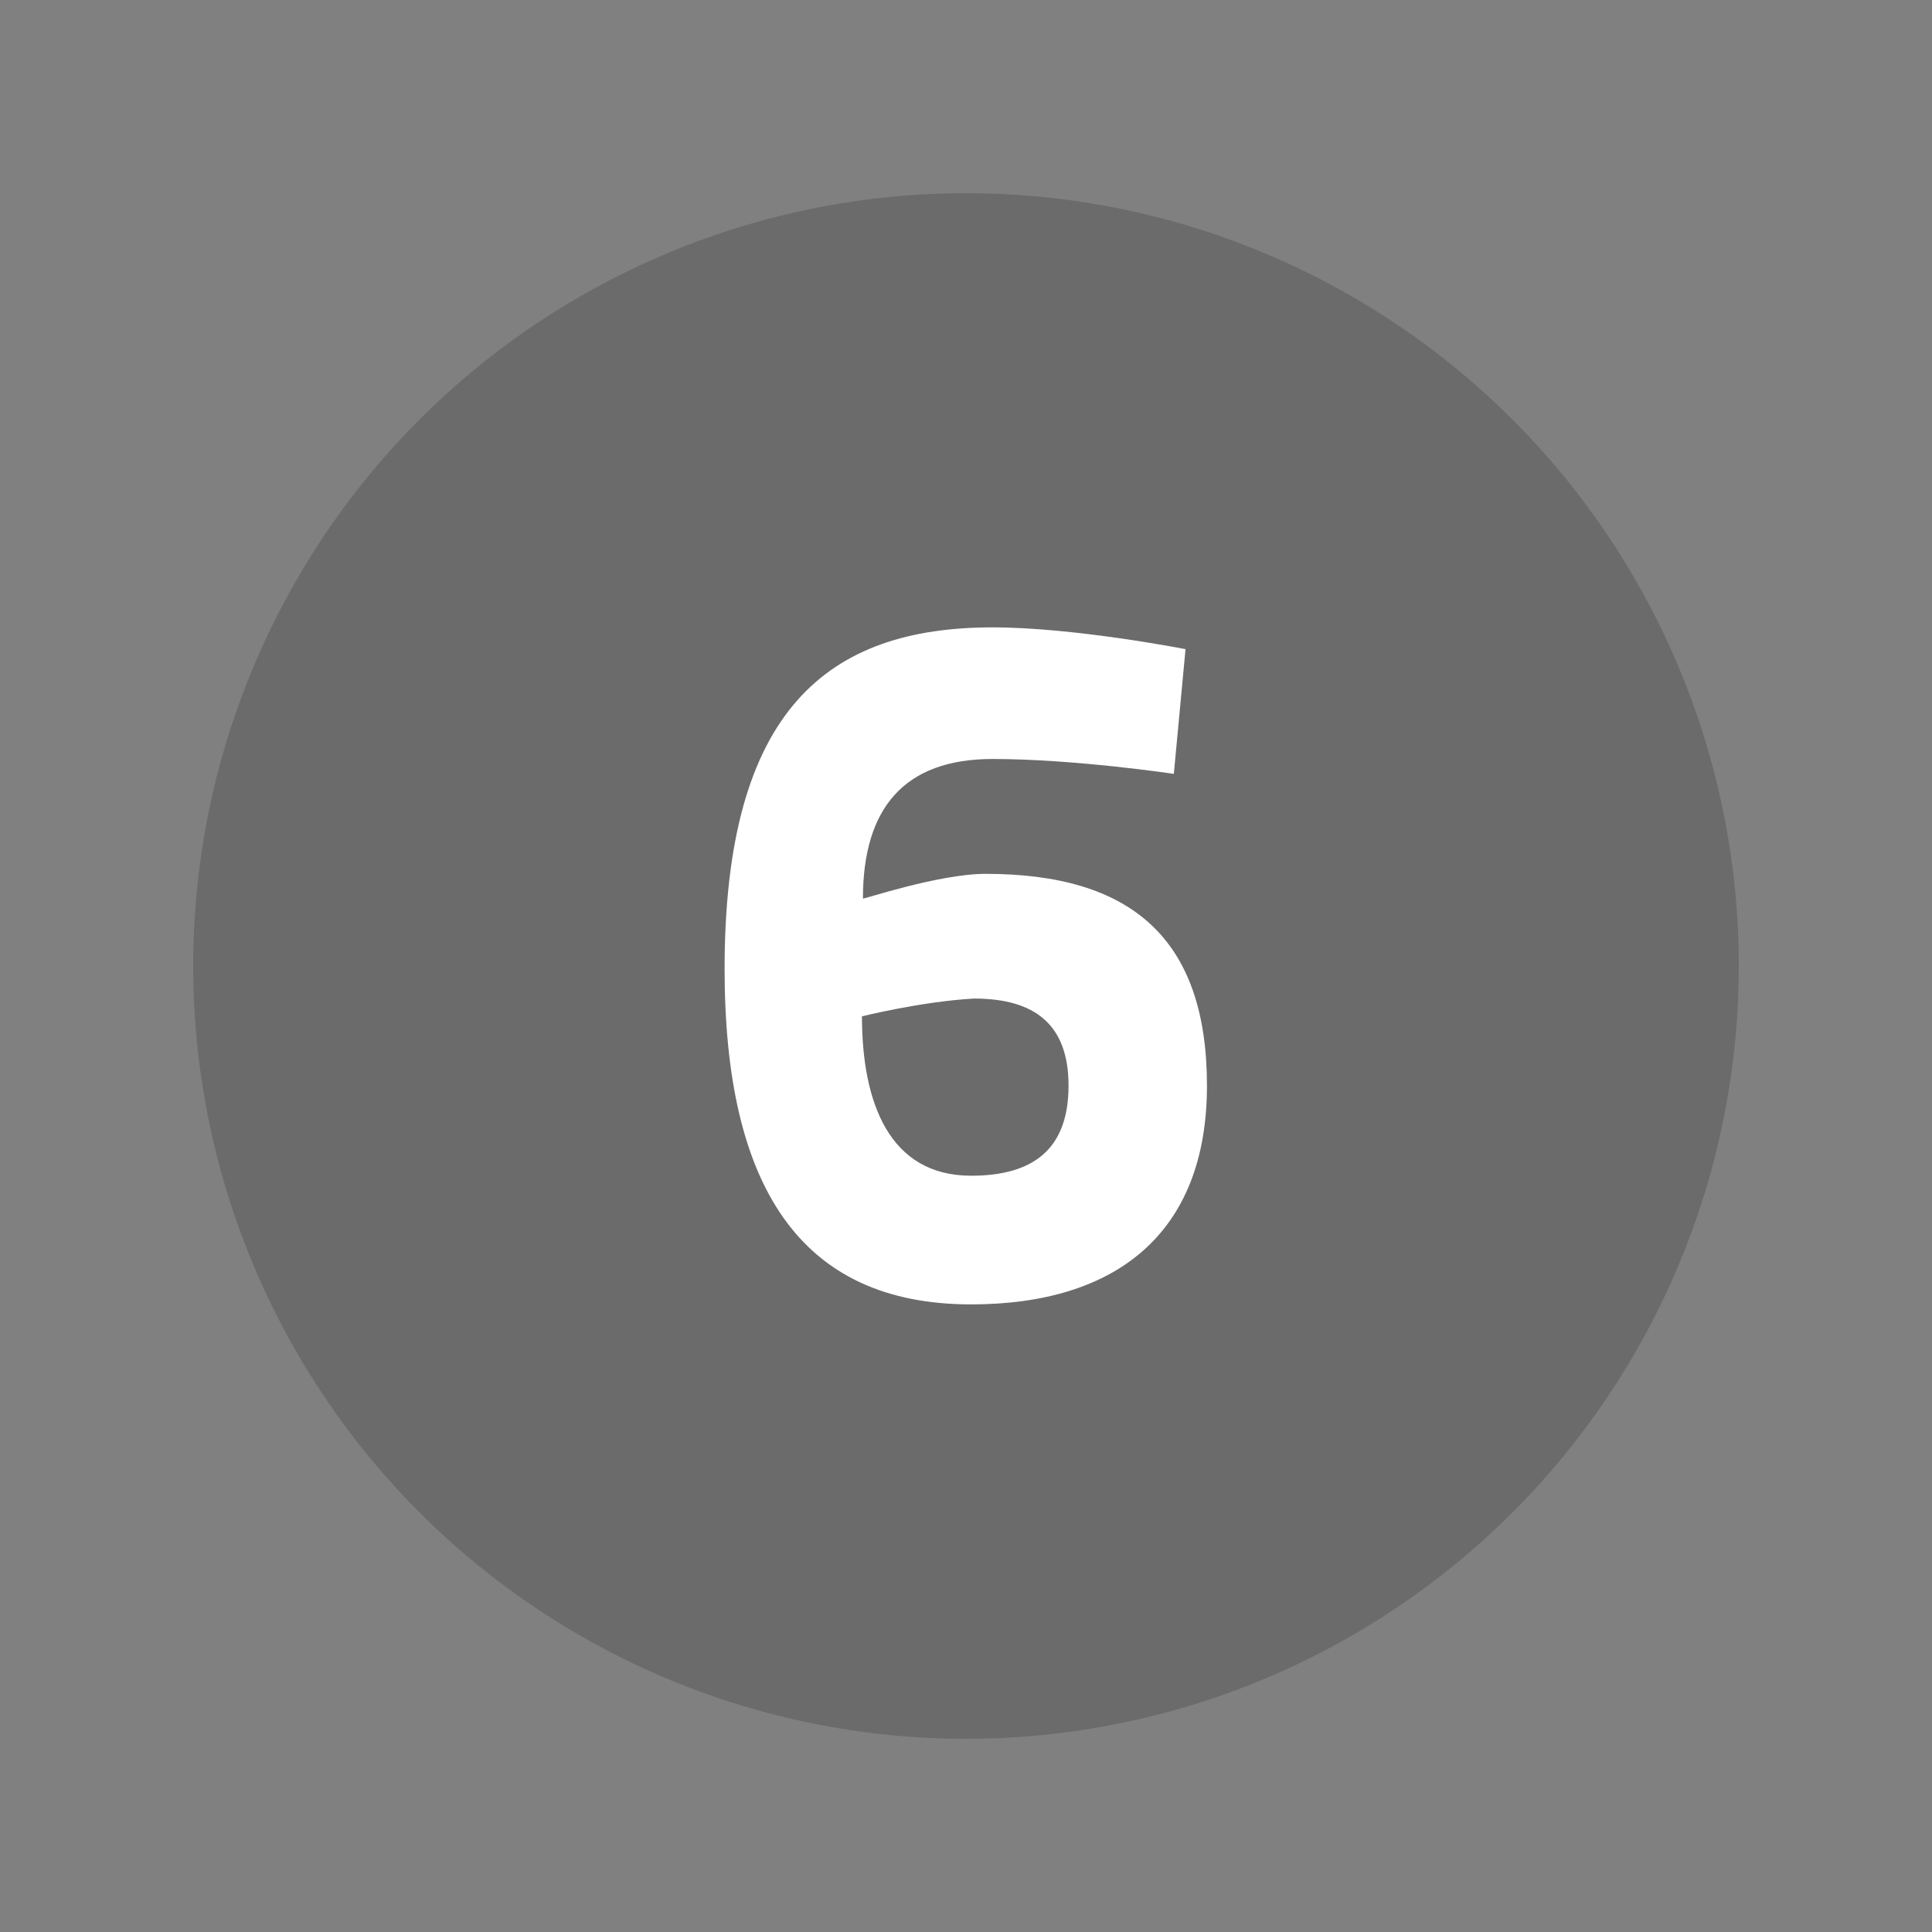 <?xml version="1.0" encoding="utf-8"?>
<!-- Generator: Adobe Illustrator 16.0.0, SVG Export Plug-In . SVG Version: 6.00 Build 0)  -->
<!DOCTYPE svg PUBLIC "-//W3C//DTD SVG 1.1//EN" "http://www.w3.org/Graphics/SVG/1.1/DTD/svg11.dtd">
<svg version="1.1" xmlns="http://www.w3.org/2000/svg" xmlns:xlink="http://www.w3.org/1999/xlink" x="0px" y="0px" width="40px"
	 height="40px" viewBox="0 0 40 40" enable-background="new 0 0 40 40" xml:space="preserve">
<rect x="0" y="0" width="40" height="40" fill="#808080" stroke="none"/>
<g id="O_1_" opacity="0.502" enable-background="new    ">
	<g id="O">
		<g>
			<circle fill="#555555" cx="20" cy="20" r="16"/>
		</g>
	</g>
</g>
<g id="_x36__1_" enable-background="new    ">
	<g id="_x36_">
		<g>
			<path fill="#FFFFFF" d="M20.408,18.092c-0.968,0-2.542,0.532-2.542,0.512c0-1.864,0.848-2.89,2.684-2.89
				c1.694,0,3.753,0.308,3.753,0.308l0.242-2.582c0,0-2.301-0.451-3.995-0.451c-3.41,0-5.548,1.701-5.548,7.07
				c0,4.488,1.553,6.947,5.104,6.947c3.007,0,4.883-1.476,4.883-4.529C24.988,19.424,23.415,18.092,20.408,18.092z M20.105,24.342
				c-1.694,0-2.259-1.517-2.259-3.3c0,0,1.231-0.307,2.32-0.368c1.252,0,1.957,0.532,1.957,1.803
				C22.123,23.788,21.397,24.342,20.105,24.342z"/>
		</g>
	</g>
</g>
</svg>

